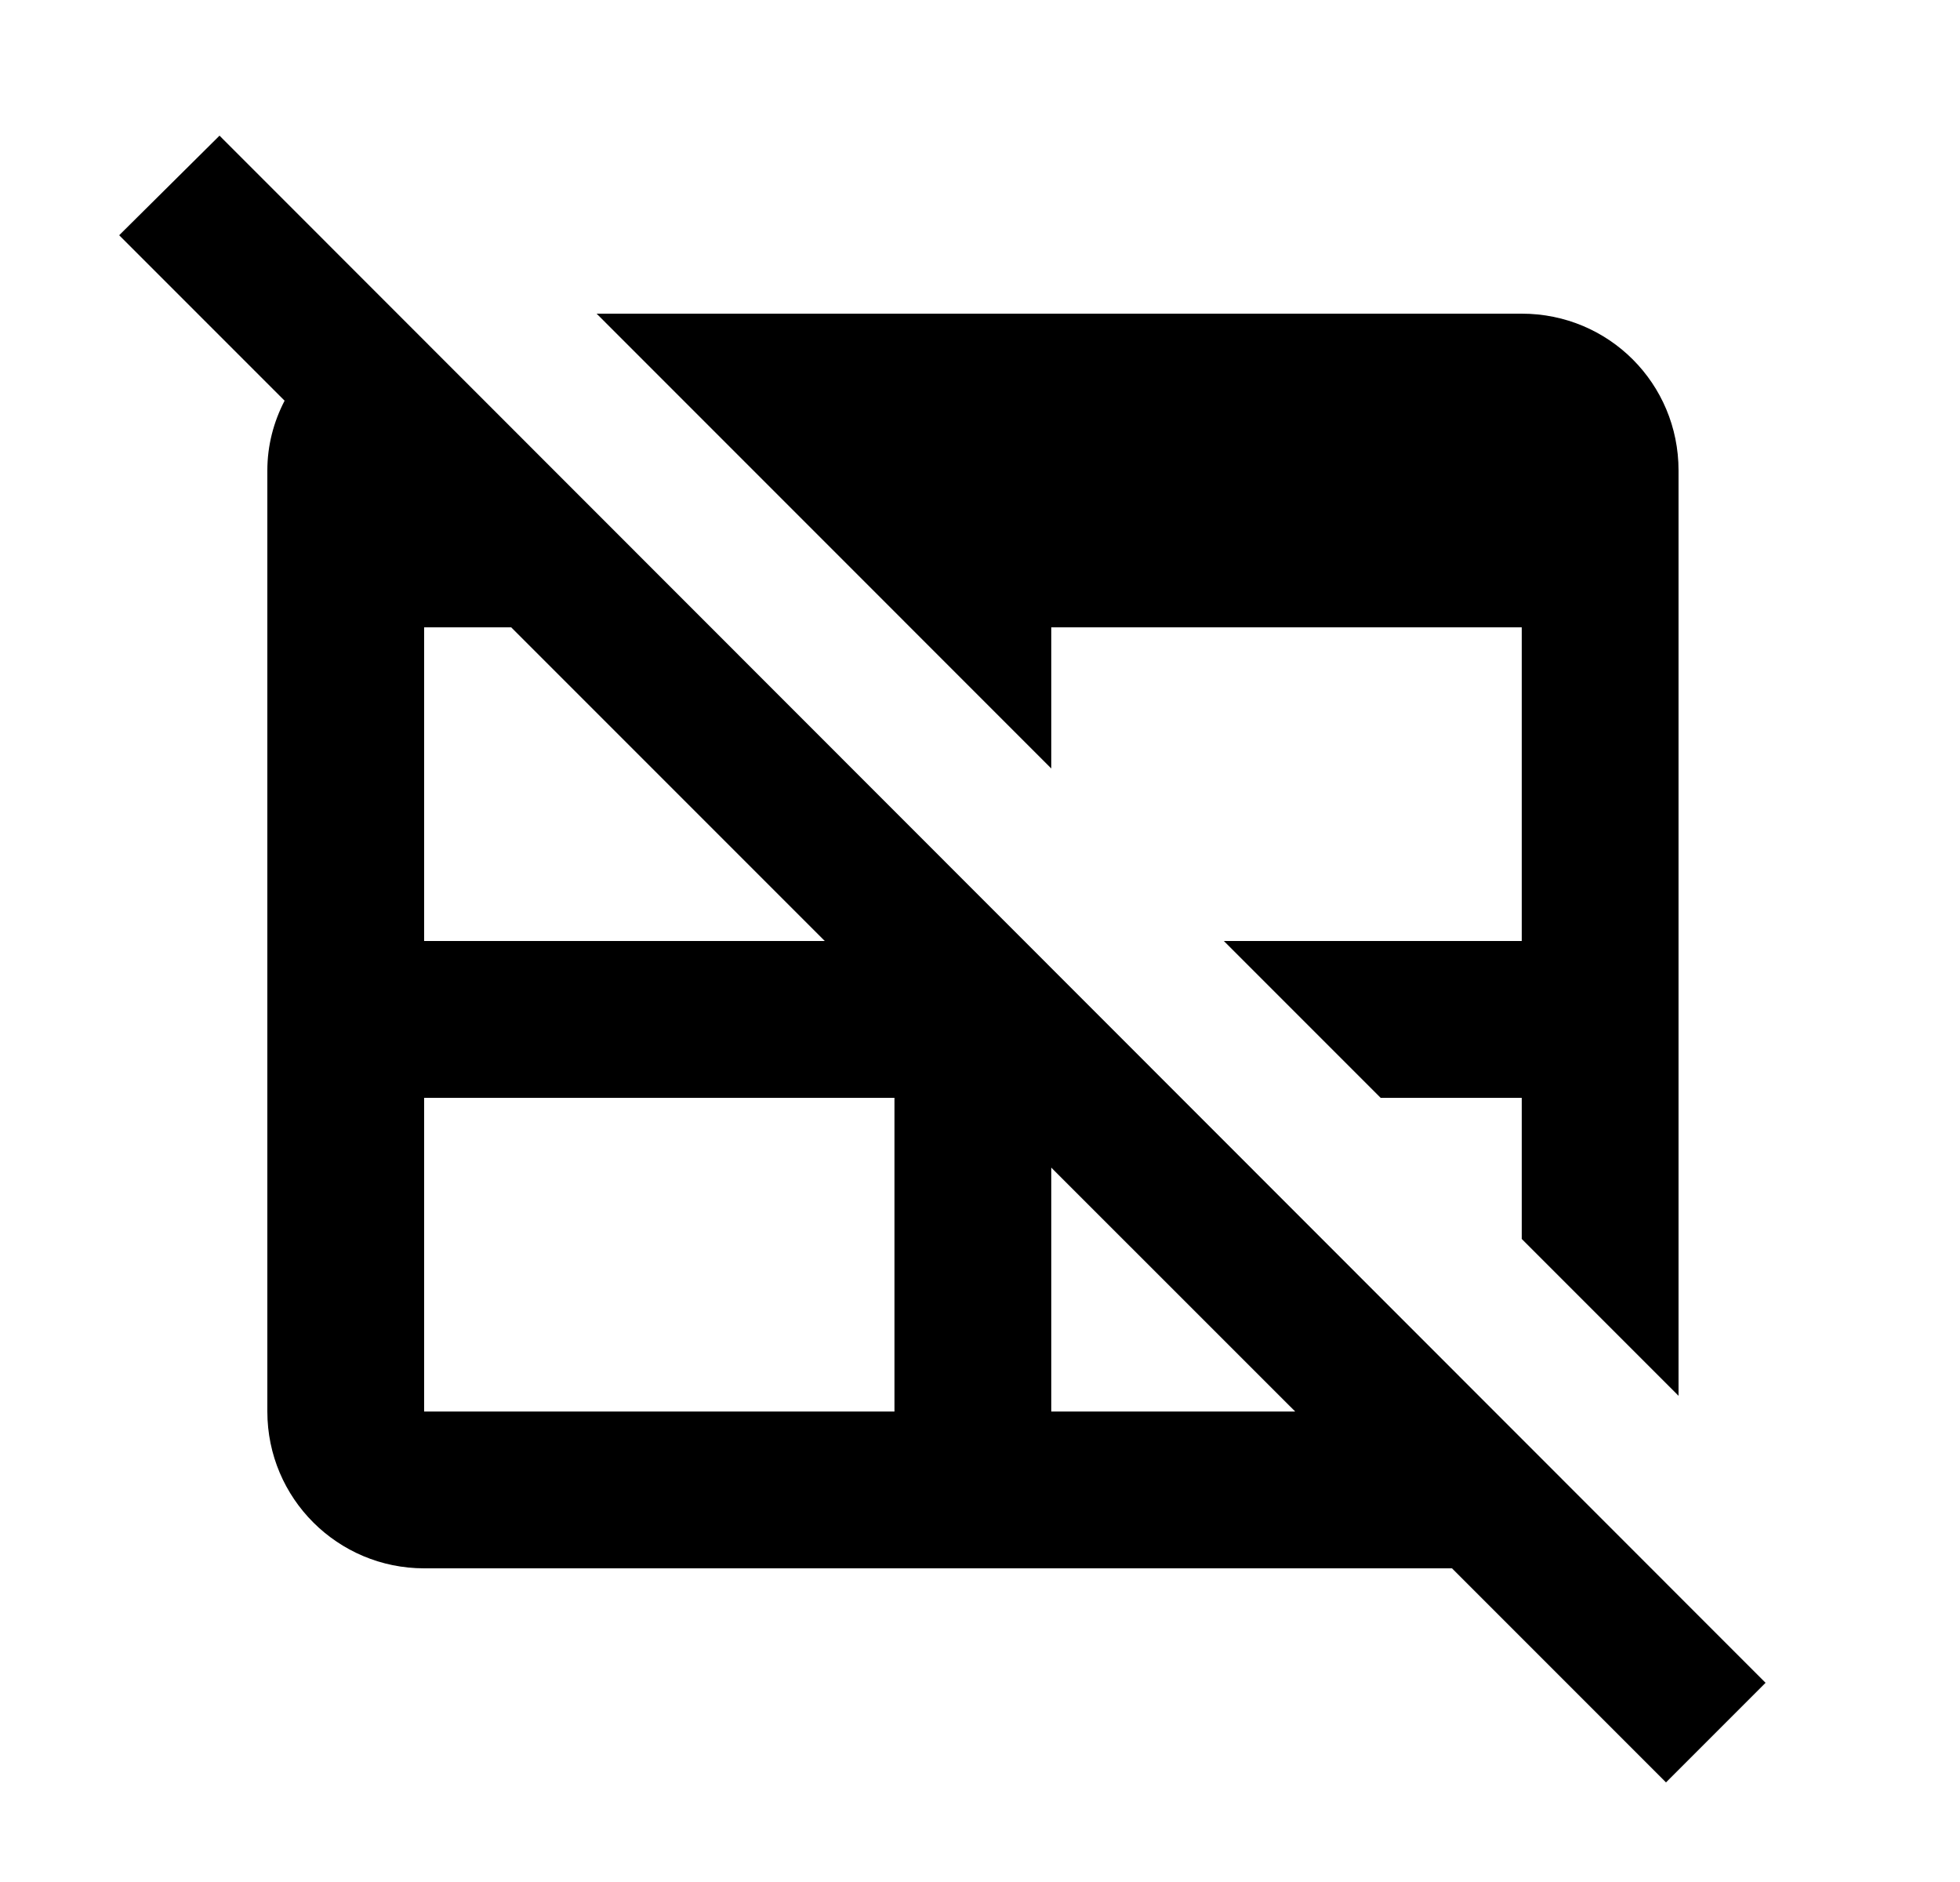 <svg width="25" height="24" viewBox="0 0 25 24" fill="none" xmlns="http://www.w3.org/2000/svg">
<g id="442">
<path id="Vector" d="M22.52 21.46L2.8 1.73L1.52 3L3.63 5.11C3.49 5.38 3.41 5.68 3.41 6V18C3.41 19.11 4.31 20 5.41 20H18.52L21.25 22.73L22.52 21.46ZM10.52 12H5.41V8H6.52L10.52 12ZM11.409 18H5.41V14H11.409V18ZM13.409 18V14.89L16.52 18H13.409ZM13.409 9.8L7.61 4H19.41C20.52 4 21.41 4.89 21.41 6V17.8L19.41 15.8V14H17.61L15.61 12H19.41V8H13.409V9.8Z" fill="black"/>
</g>
</svg>
